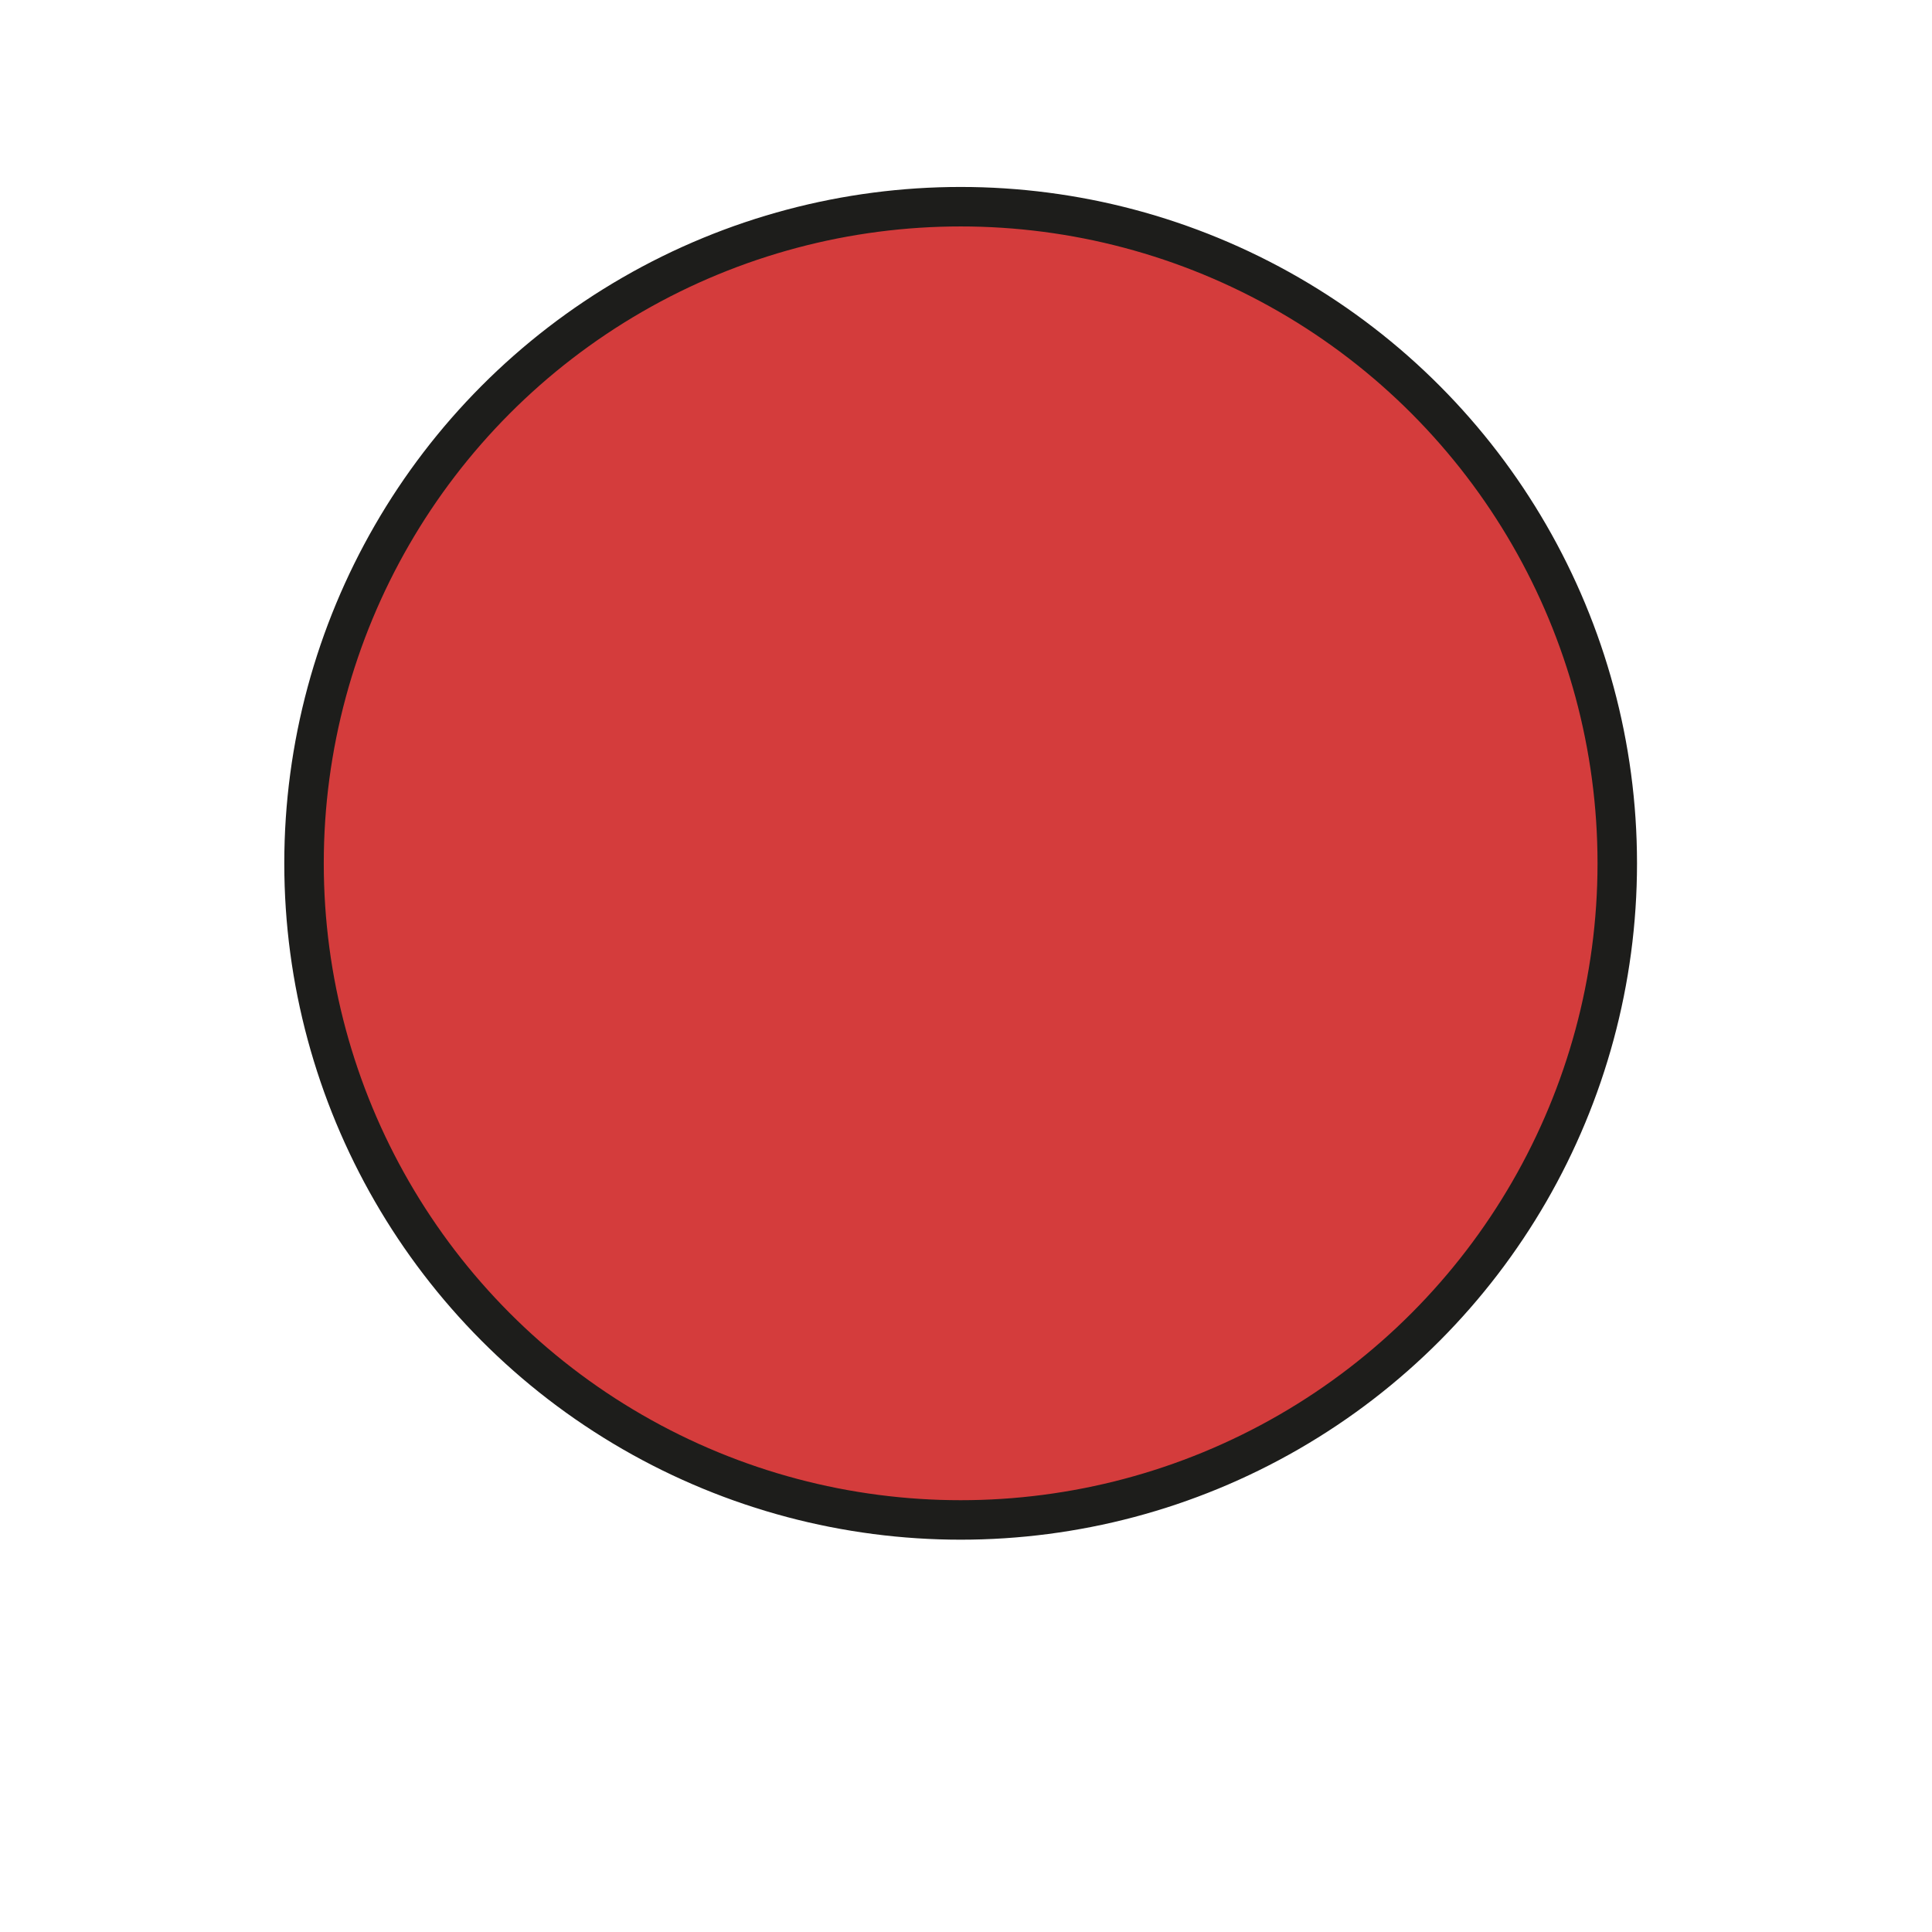 <svg height="64" viewBox="0 0 345.75 489.31" width="64" xmlns="http://www.w3.org/2000/svg"><circle cx="171.52" cy="218.65" fill="#d43c3c" r="166.3" stroke="#1d1d1b" stroke-miterlimit="10" stroke-width="10"/></svg>